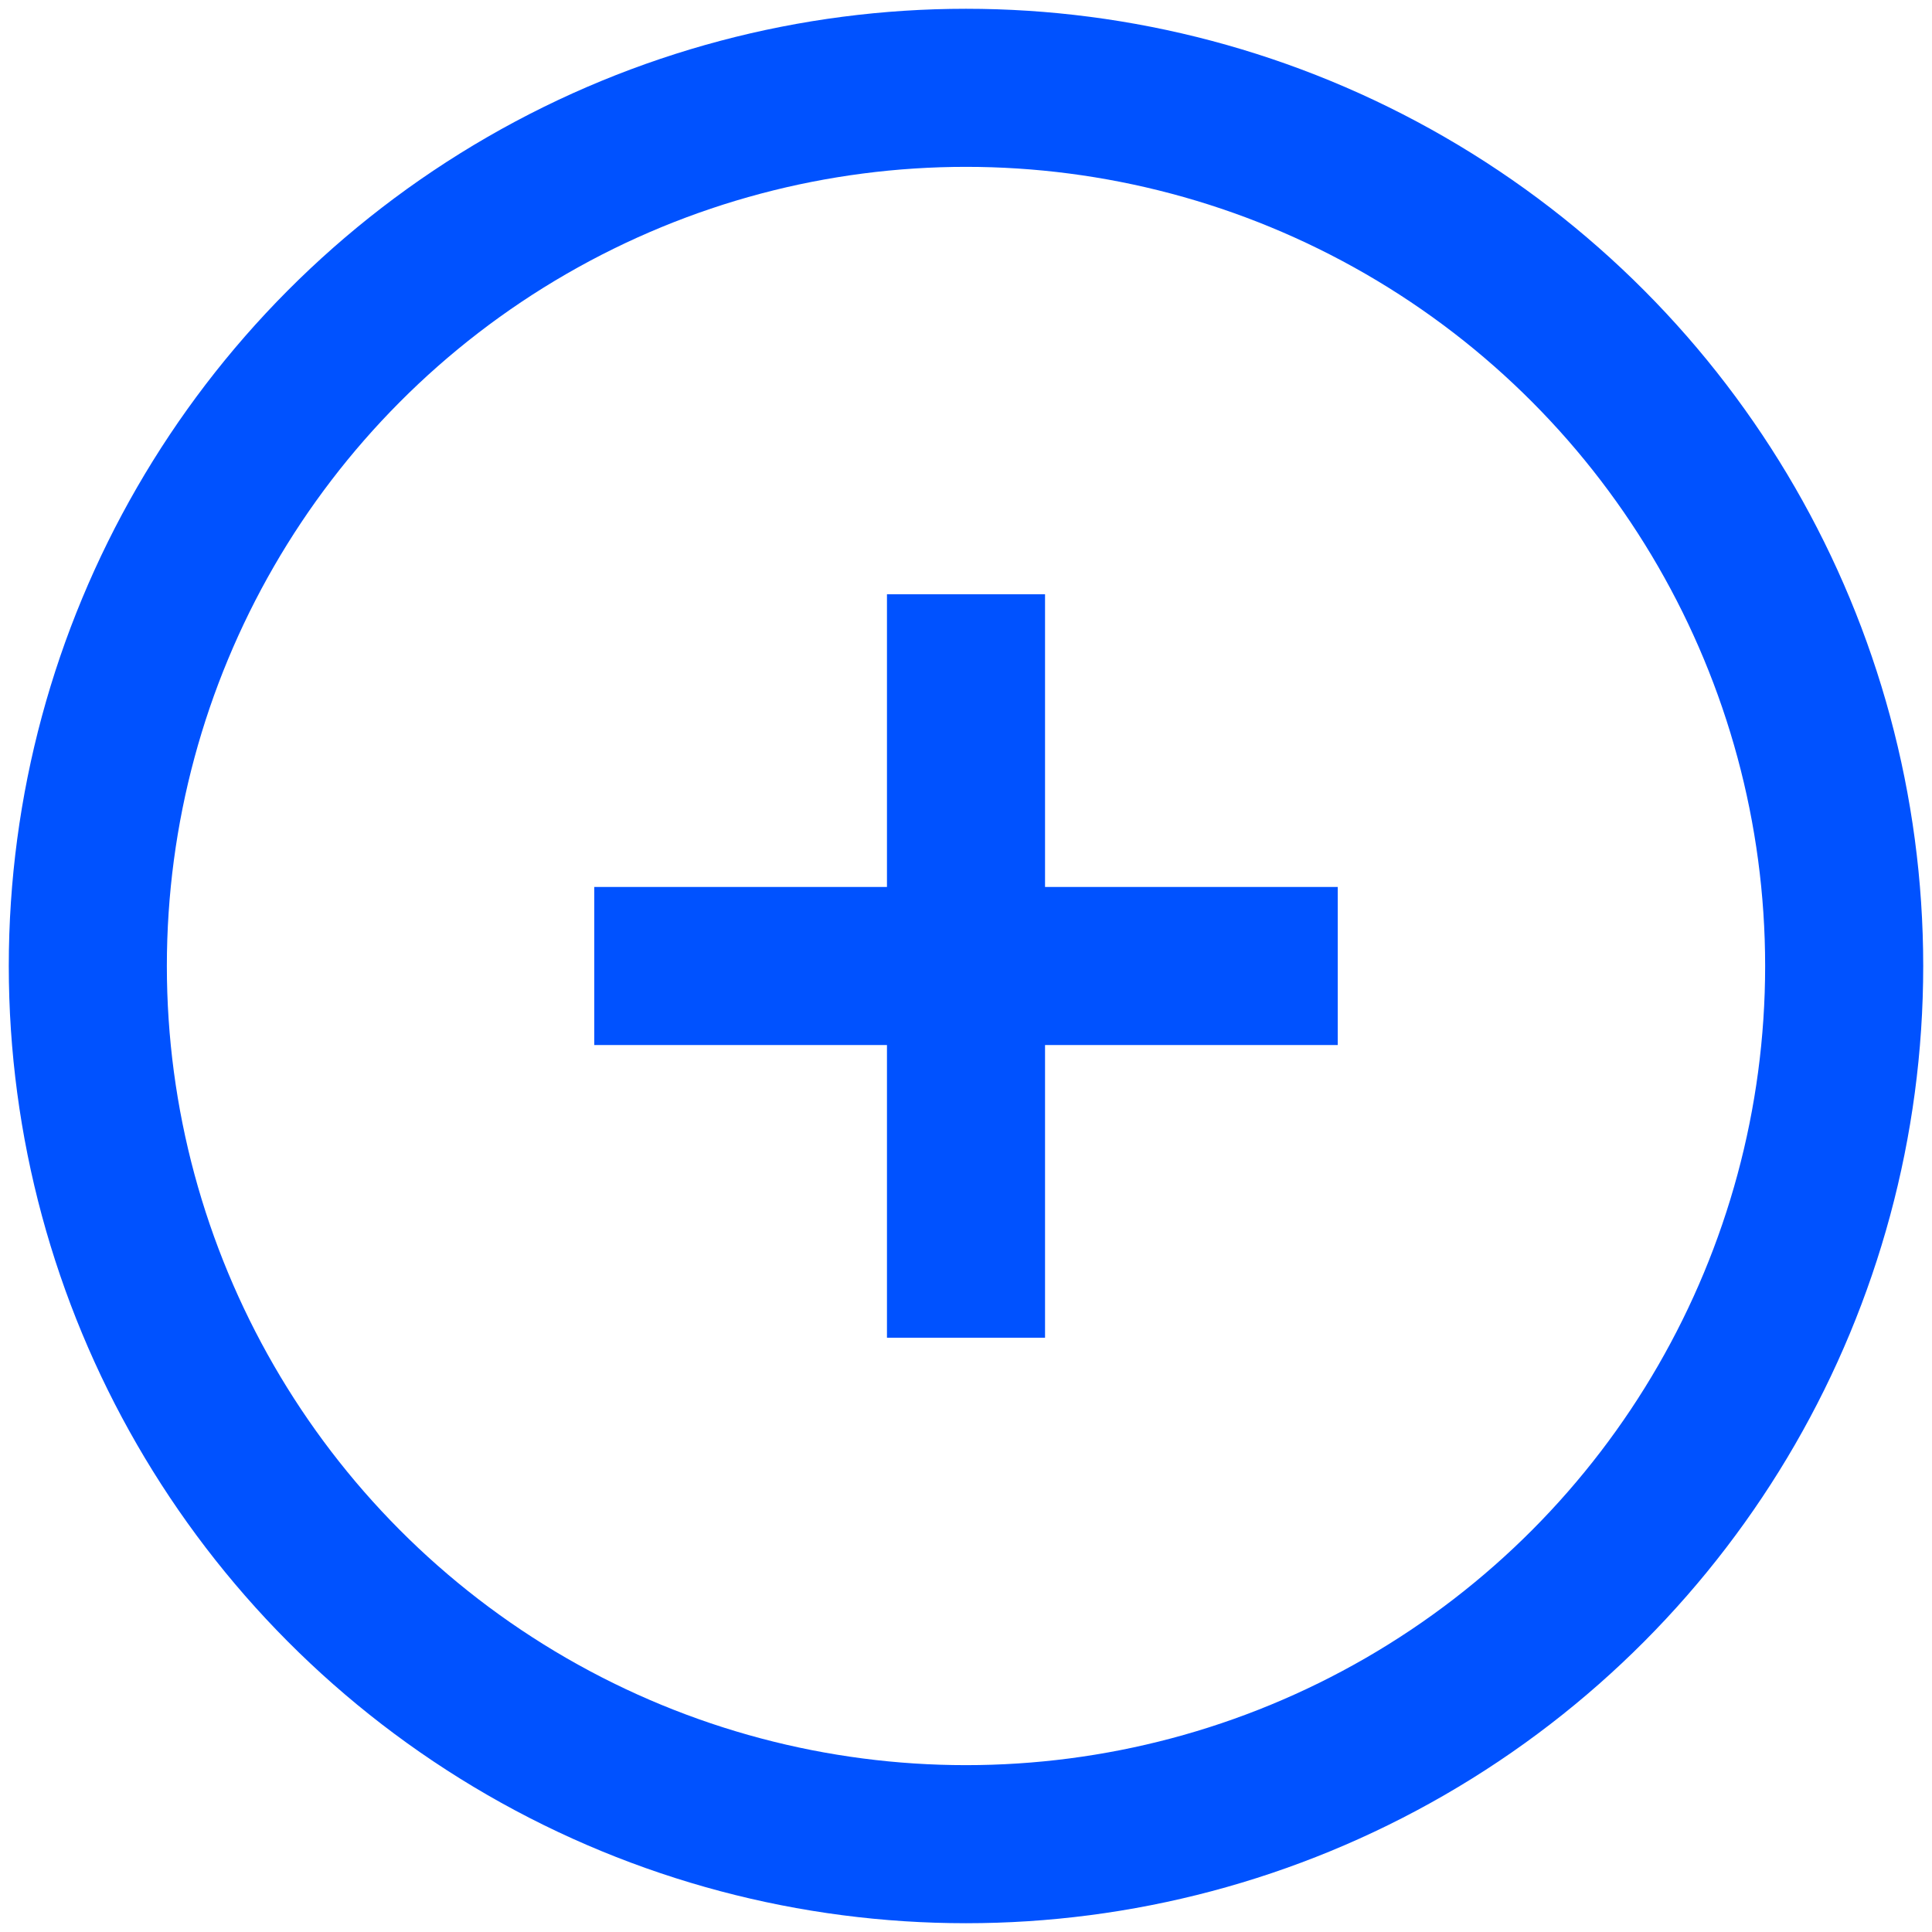 <svg width="22" height="22" viewBox="0 0 22 22" fill="none" xmlns="http://www.w3.org/2000/svg">
<circle cx="11" cy="11" r="10" stroke="#0052FF" stroke-width="1.8"/>
<path d="M11 14.333L11 7.667" stroke="#0052FF" stroke-width="1.8" stroke-linecap="square"/>
<path d="M14.333 11L7.667 11" stroke="#0052FF" stroke-width="1.8" stroke-linecap="square"/>
</svg>
